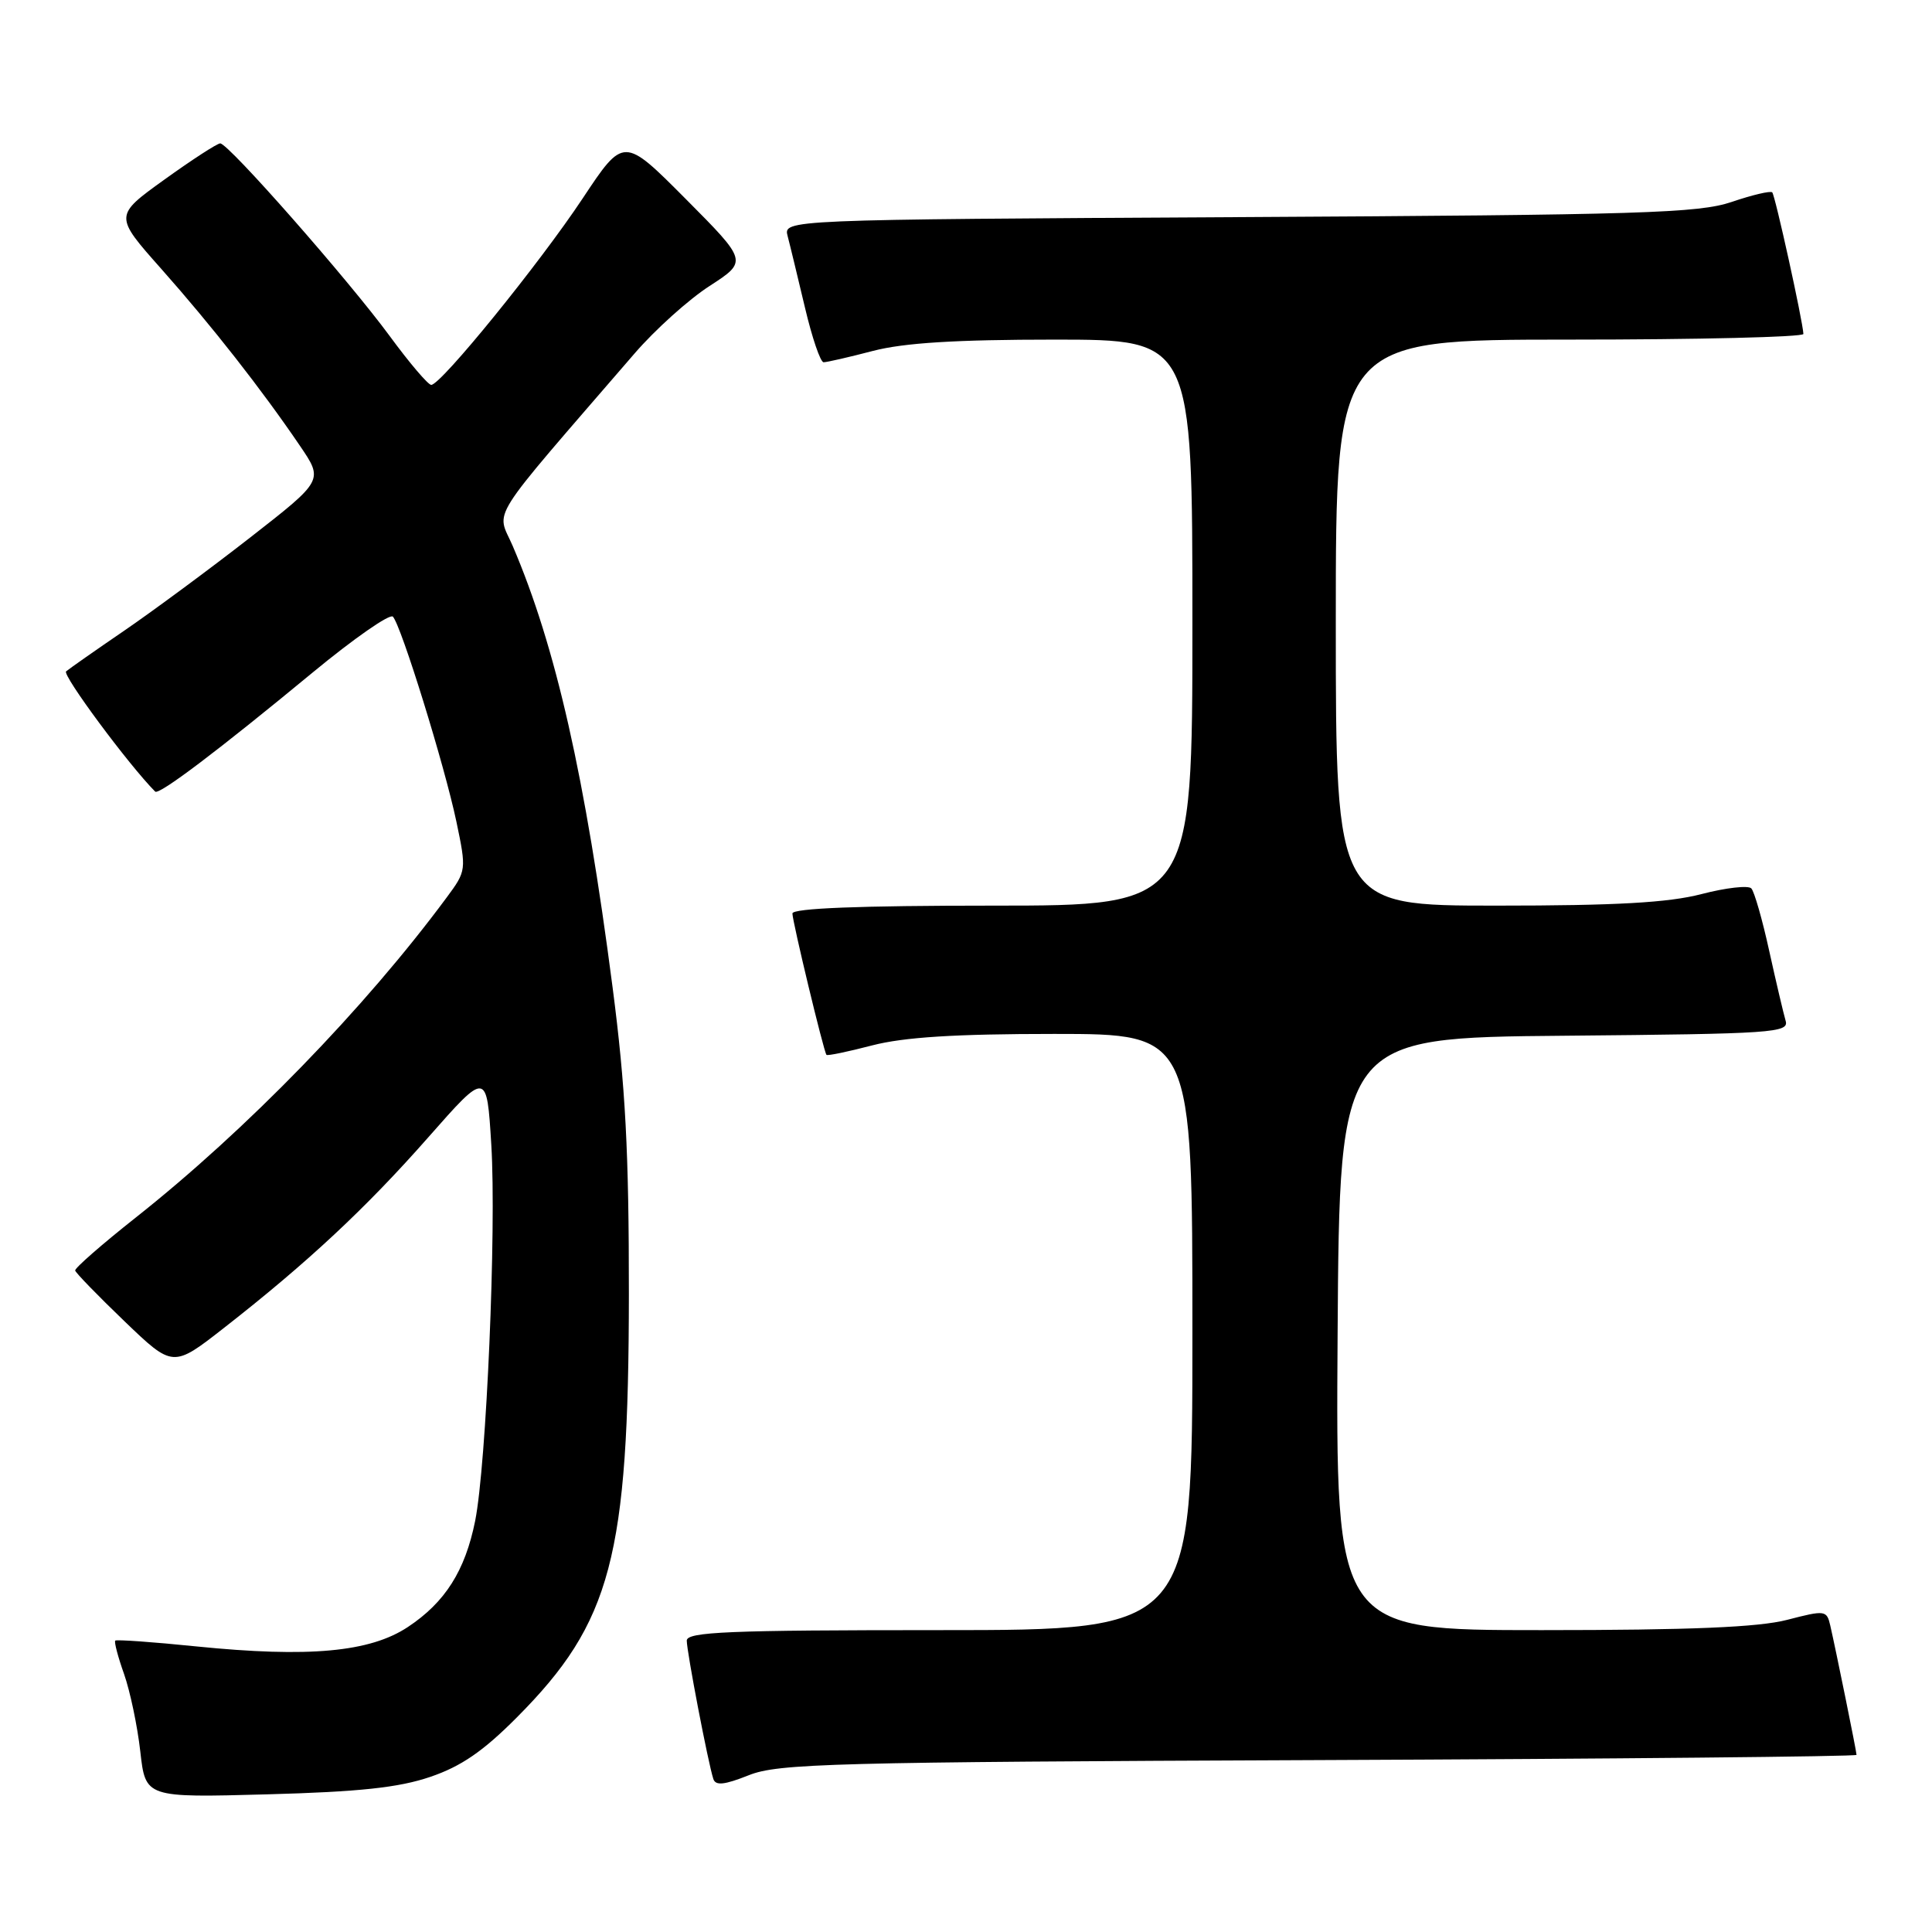 <?xml version="1.0" encoding="UTF-8" standalone="no"?>
<!DOCTYPE svg PUBLIC "-//W3C//DTD SVG 1.1//EN" "http://www.w3.org/Graphics/SVG/1.1/DTD/svg11.dtd" >
<svg xmlns="http://www.w3.org/2000/svg" xmlns:xlink="http://www.w3.org/1999/xlink" version="1.1" viewBox="0 0 256 256">
 <g >
 <path fill="currentColor"
d=" M 57.00 235.45 C 61.10 234.06 64.03 232.05 68.51 227.54 C 81.01 214.97 83.30 206.30 83.33 171.50 C 83.34 152.62 82.88 143.95 81.17 130.82 C 77.55 102.93 73.64 85.66 67.94 72.35 C 65.79 67.35 64.19 69.88 84.09 46.83 C 86.78 43.71 91.25 39.68 94.03 37.89 C 99.07 34.62 99.07 34.62 90.86 26.36 C 82.64 18.10 82.64 18.10 77.20 26.30 C 71.46 34.95 58.43 51.00 57.14 51.00 C 56.73 51.00 54.25 48.09 51.64 44.53 C 46.15 37.06 30.27 19.00 29.18 19.00 C 28.78 19.00 25.45 21.16 21.78 23.80 C 15.12 28.59 15.12 28.59 21.39 35.65 C 28.06 43.17 34.67 51.60 39.75 59.08 C 42.86 63.65 42.86 63.65 33.18 71.20 C 27.86 75.35 20.35 80.90 16.50 83.54 C 12.65 86.17 9.17 88.61 8.76 88.96 C 8.21 89.42 17.03 101.33 20.56 104.89 C 21.06 105.39 28.94 99.43 41.43 89.11 C 46.88 84.61 51.66 81.28 52.06 81.71 C 53.17 82.90 58.91 101.44 60.47 108.85 C 61.82 115.29 61.80 115.39 59.18 118.93 C 48.31 133.62 32.63 149.75 17.99 161.33 C 13.50 164.88 9.89 168.04 9.96 168.35 C 10.03 168.66 12.97 171.69 16.50 175.08 C 22.92 181.24 22.92 181.24 29.71 175.93 C 40.78 167.28 48.53 160.04 56.75 150.70 C 64.50 141.90 64.50 141.90 65.10 151.70 C 65.79 162.93 64.45 194.06 62.96 201.53 C 61.63 208.14 58.98 212.32 54.04 215.59 C 49.01 218.92 40.93 219.66 26.03 218.16 C 20.28 217.57 15.44 217.23 15.27 217.39 C 15.11 217.56 15.63 219.55 16.44 221.82 C 17.24 224.10 18.21 228.71 18.59 232.08 C 19.28 238.20 19.28 238.20 35.39 237.76 C 47.58 237.43 52.84 236.87 57.00 235.45 Z  M 174.75 233.22 C 213.94 233.06 246.00 232.75 246.00 232.53 C 246.00 232.08 243.27 218.66 242.52 215.39 C 242.05 213.36 241.85 213.33 236.80 214.64 C 233.01 215.62 224.02 216.00 204.27 216.00 C 176.98 216.00 176.98 216.00 177.24 176.75 C 177.50 137.50 177.50 137.50 207.31 137.24 C 235.07 136.99 237.09 136.85 236.60 135.24 C 236.32 134.28 235.34 130.12 234.43 126.00 C 233.53 121.88 232.46 118.15 232.06 117.72 C 231.66 117.29 228.69 117.63 225.46 118.47 C 221.07 119.61 214.18 120.00 198.29 120.00 C 177.00 120.00 177.00 120.00 177.00 82.50 C 177.00 45.00 177.00 45.00 208.00 45.00 C 225.05 45.00 238.98 44.66 238.96 44.25 C 238.87 42.48 235.21 25.87 234.83 25.49 C 234.60 25.26 232.18 25.83 229.45 26.76 C 225.07 28.24 217.50 28.48 164.15 28.77 C 103.79 29.10 103.79 29.10 104.37 31.30 C 104.69 32.51 105.71 36.76 106.66 40.75 C 107.60 44.74 108.71 48.00 109.13 48.00 C 109.56 48.00 112.49 47.33 115.66 46.50 C 119.76 45.43 126.68 45.00 139.71 45.00 C 158.00 45.00 158.00 45.00 158.00 82.50 C 158.00 120.00 158.00 120.00 131.50 120.00 C 113.88 120.00 105.00 120.35 105.00 121.04 C 105.00 122.10 109.13 139.28 109.51 139.77 C 109.62 139.93 112.35 139.36 115.57 138.52 C 119.78 137.43 126.55 137.00 139.71 137.00 C 158.00 137.00 158.00 137.00 158.00 176.50 C 158.00 216.00 158.00 216.00 124.50 216.00 C 96.53 216.00 91.00 216.23 91.00 217.39 C 91.00 218.86 93.83 233.62 94.52 235.72 C 94.82 236.64 95.99 236.51 99.21 235.23 C 103.10 233.67 110.22 233.48 174.75 233.22 Z "/>
</g>
</svg>